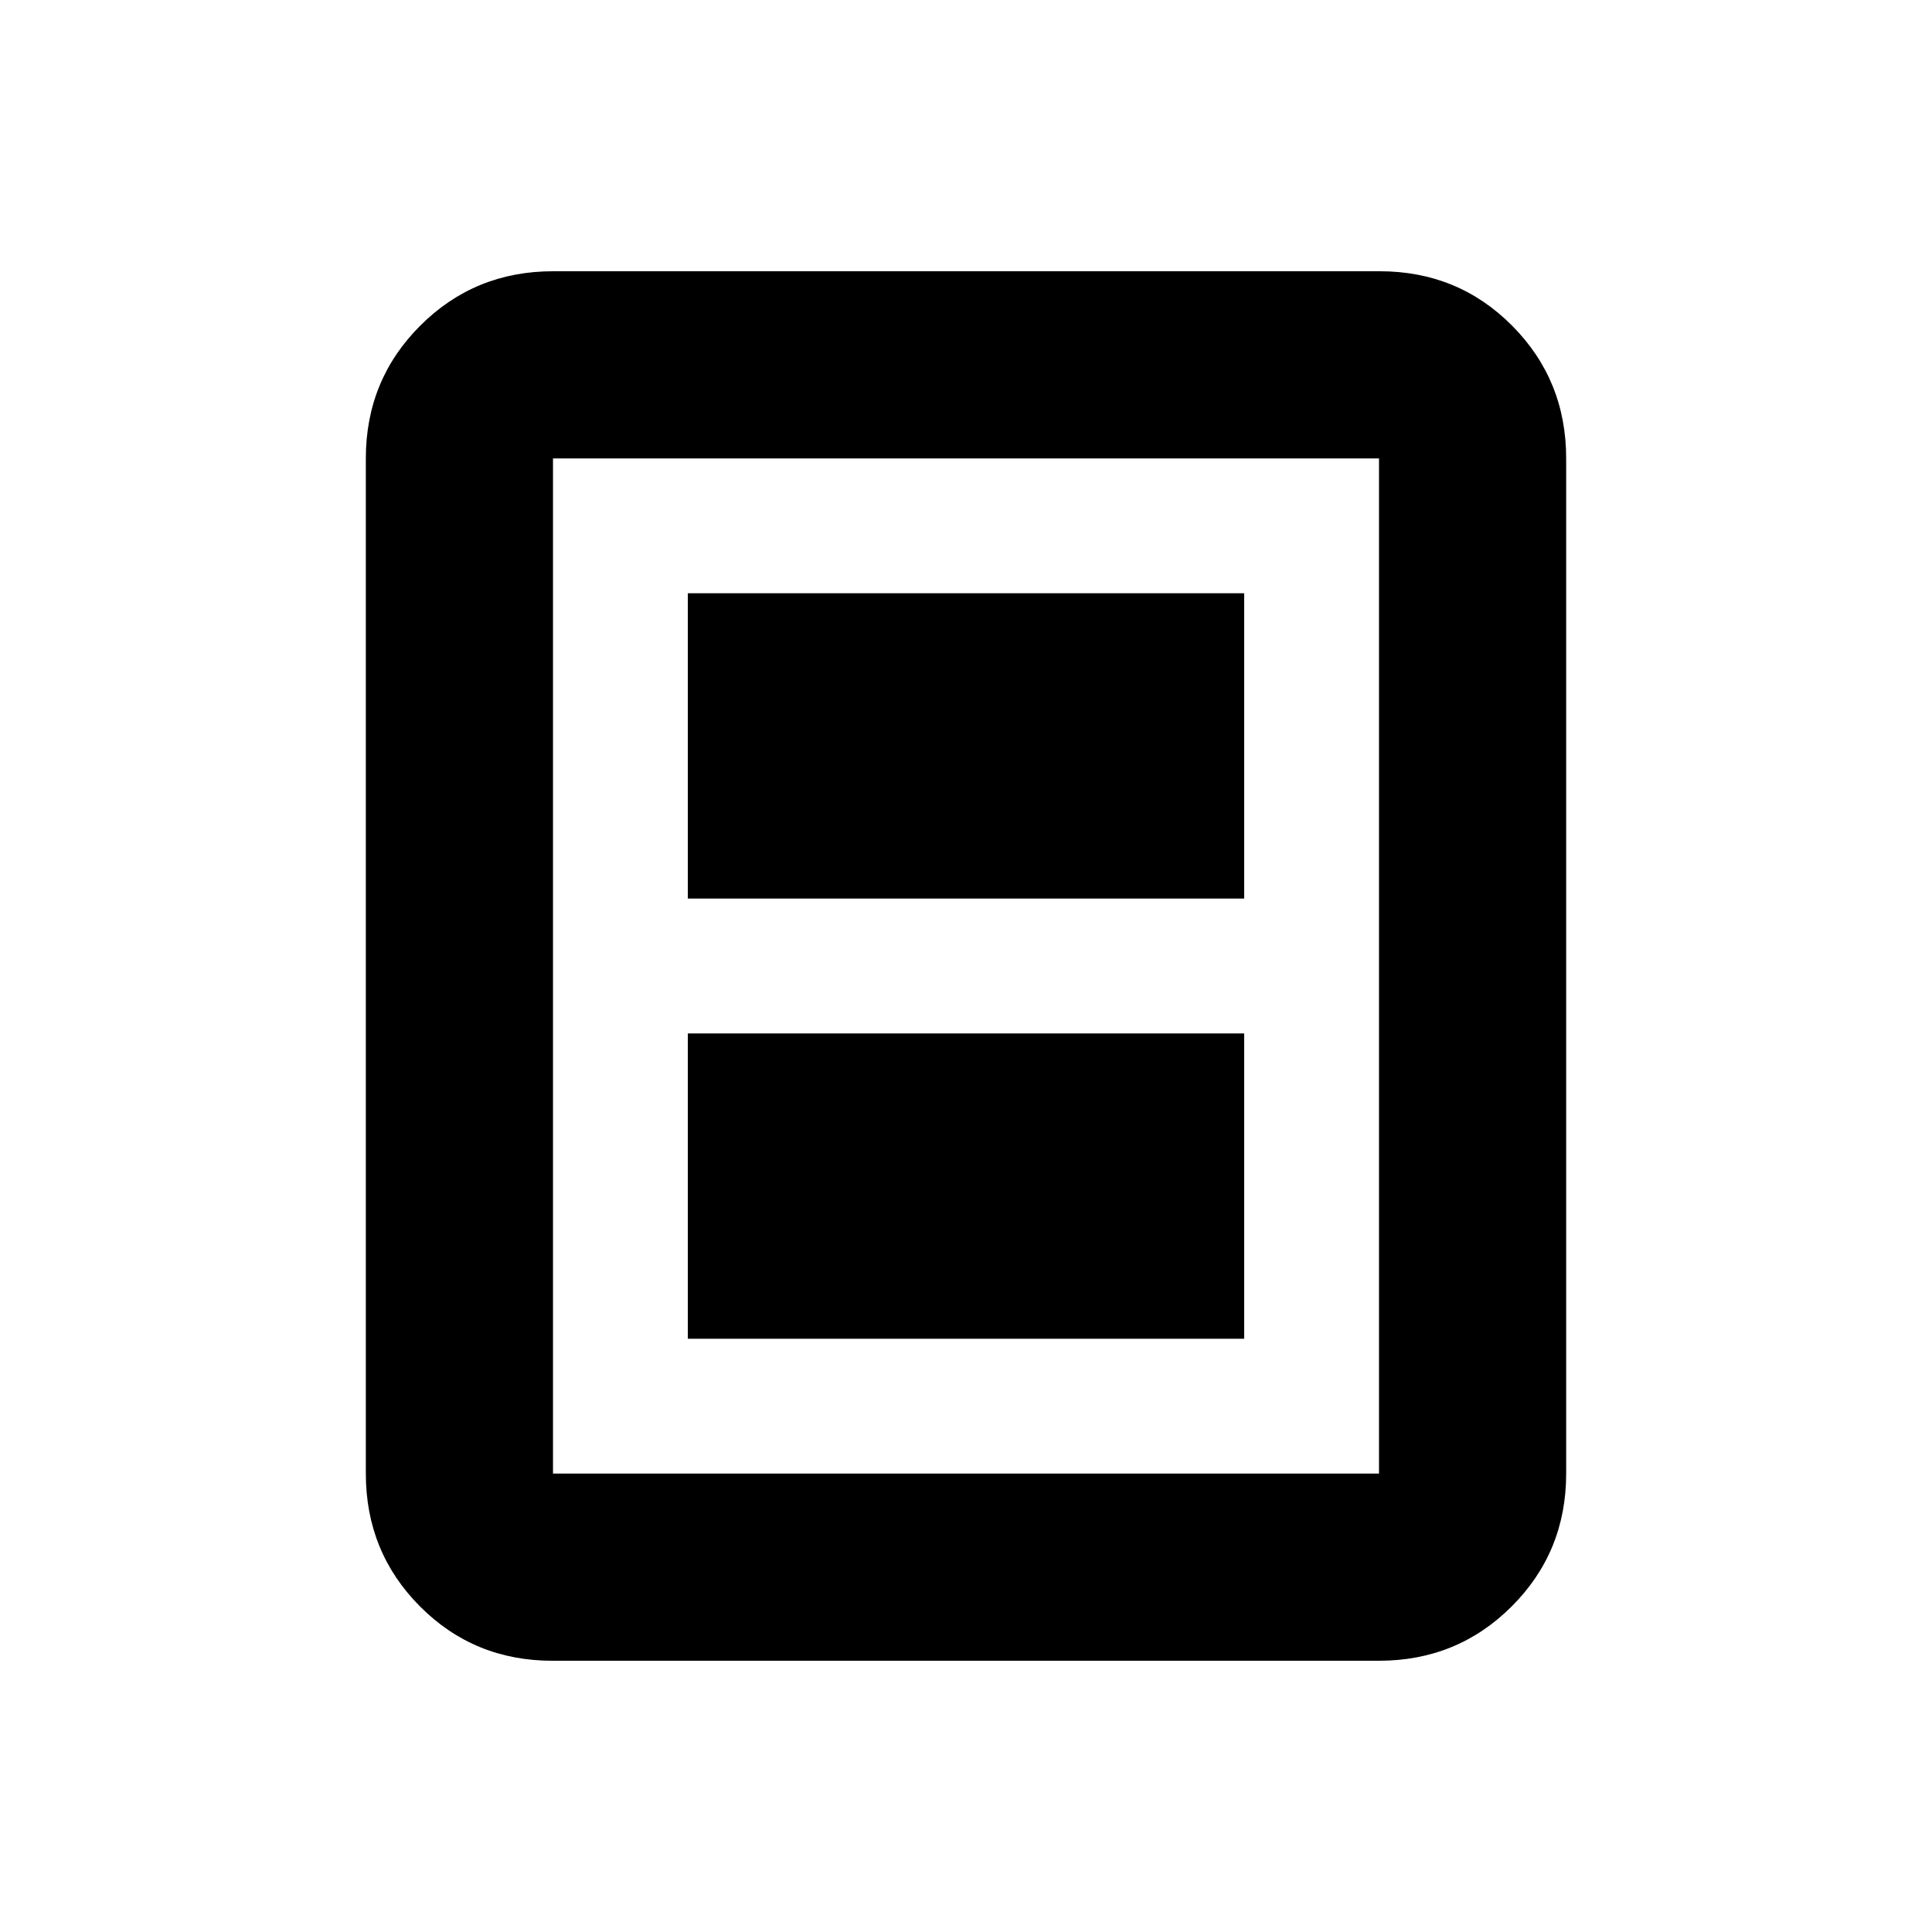 <svg xmlns="http://www.w3.org/2000/svg" height="20" viewBox="0 -960 960 960" width="20"><path d="M341.78-294.78h276.44V-446.5H341.78v151.72Zm0-218.72h276.44v-151.72H341.78v151.72Zm436.44 285.72q0 38.94-27.04 65.97t-66 27.03H274.5q-38.96 0-65.84-27.03-26.88-27.03-26.88-65.97v-504.44q0-38.94 27.04-65.97t66-27.03H685.5q38.96 0 65.84 27.03 26.88 27.03 26.88 65.97v504.44Zm-93 0v-504.44H274.78v504.44h410.44Zm0-504.44H274.78h410.44Z"/></svg>